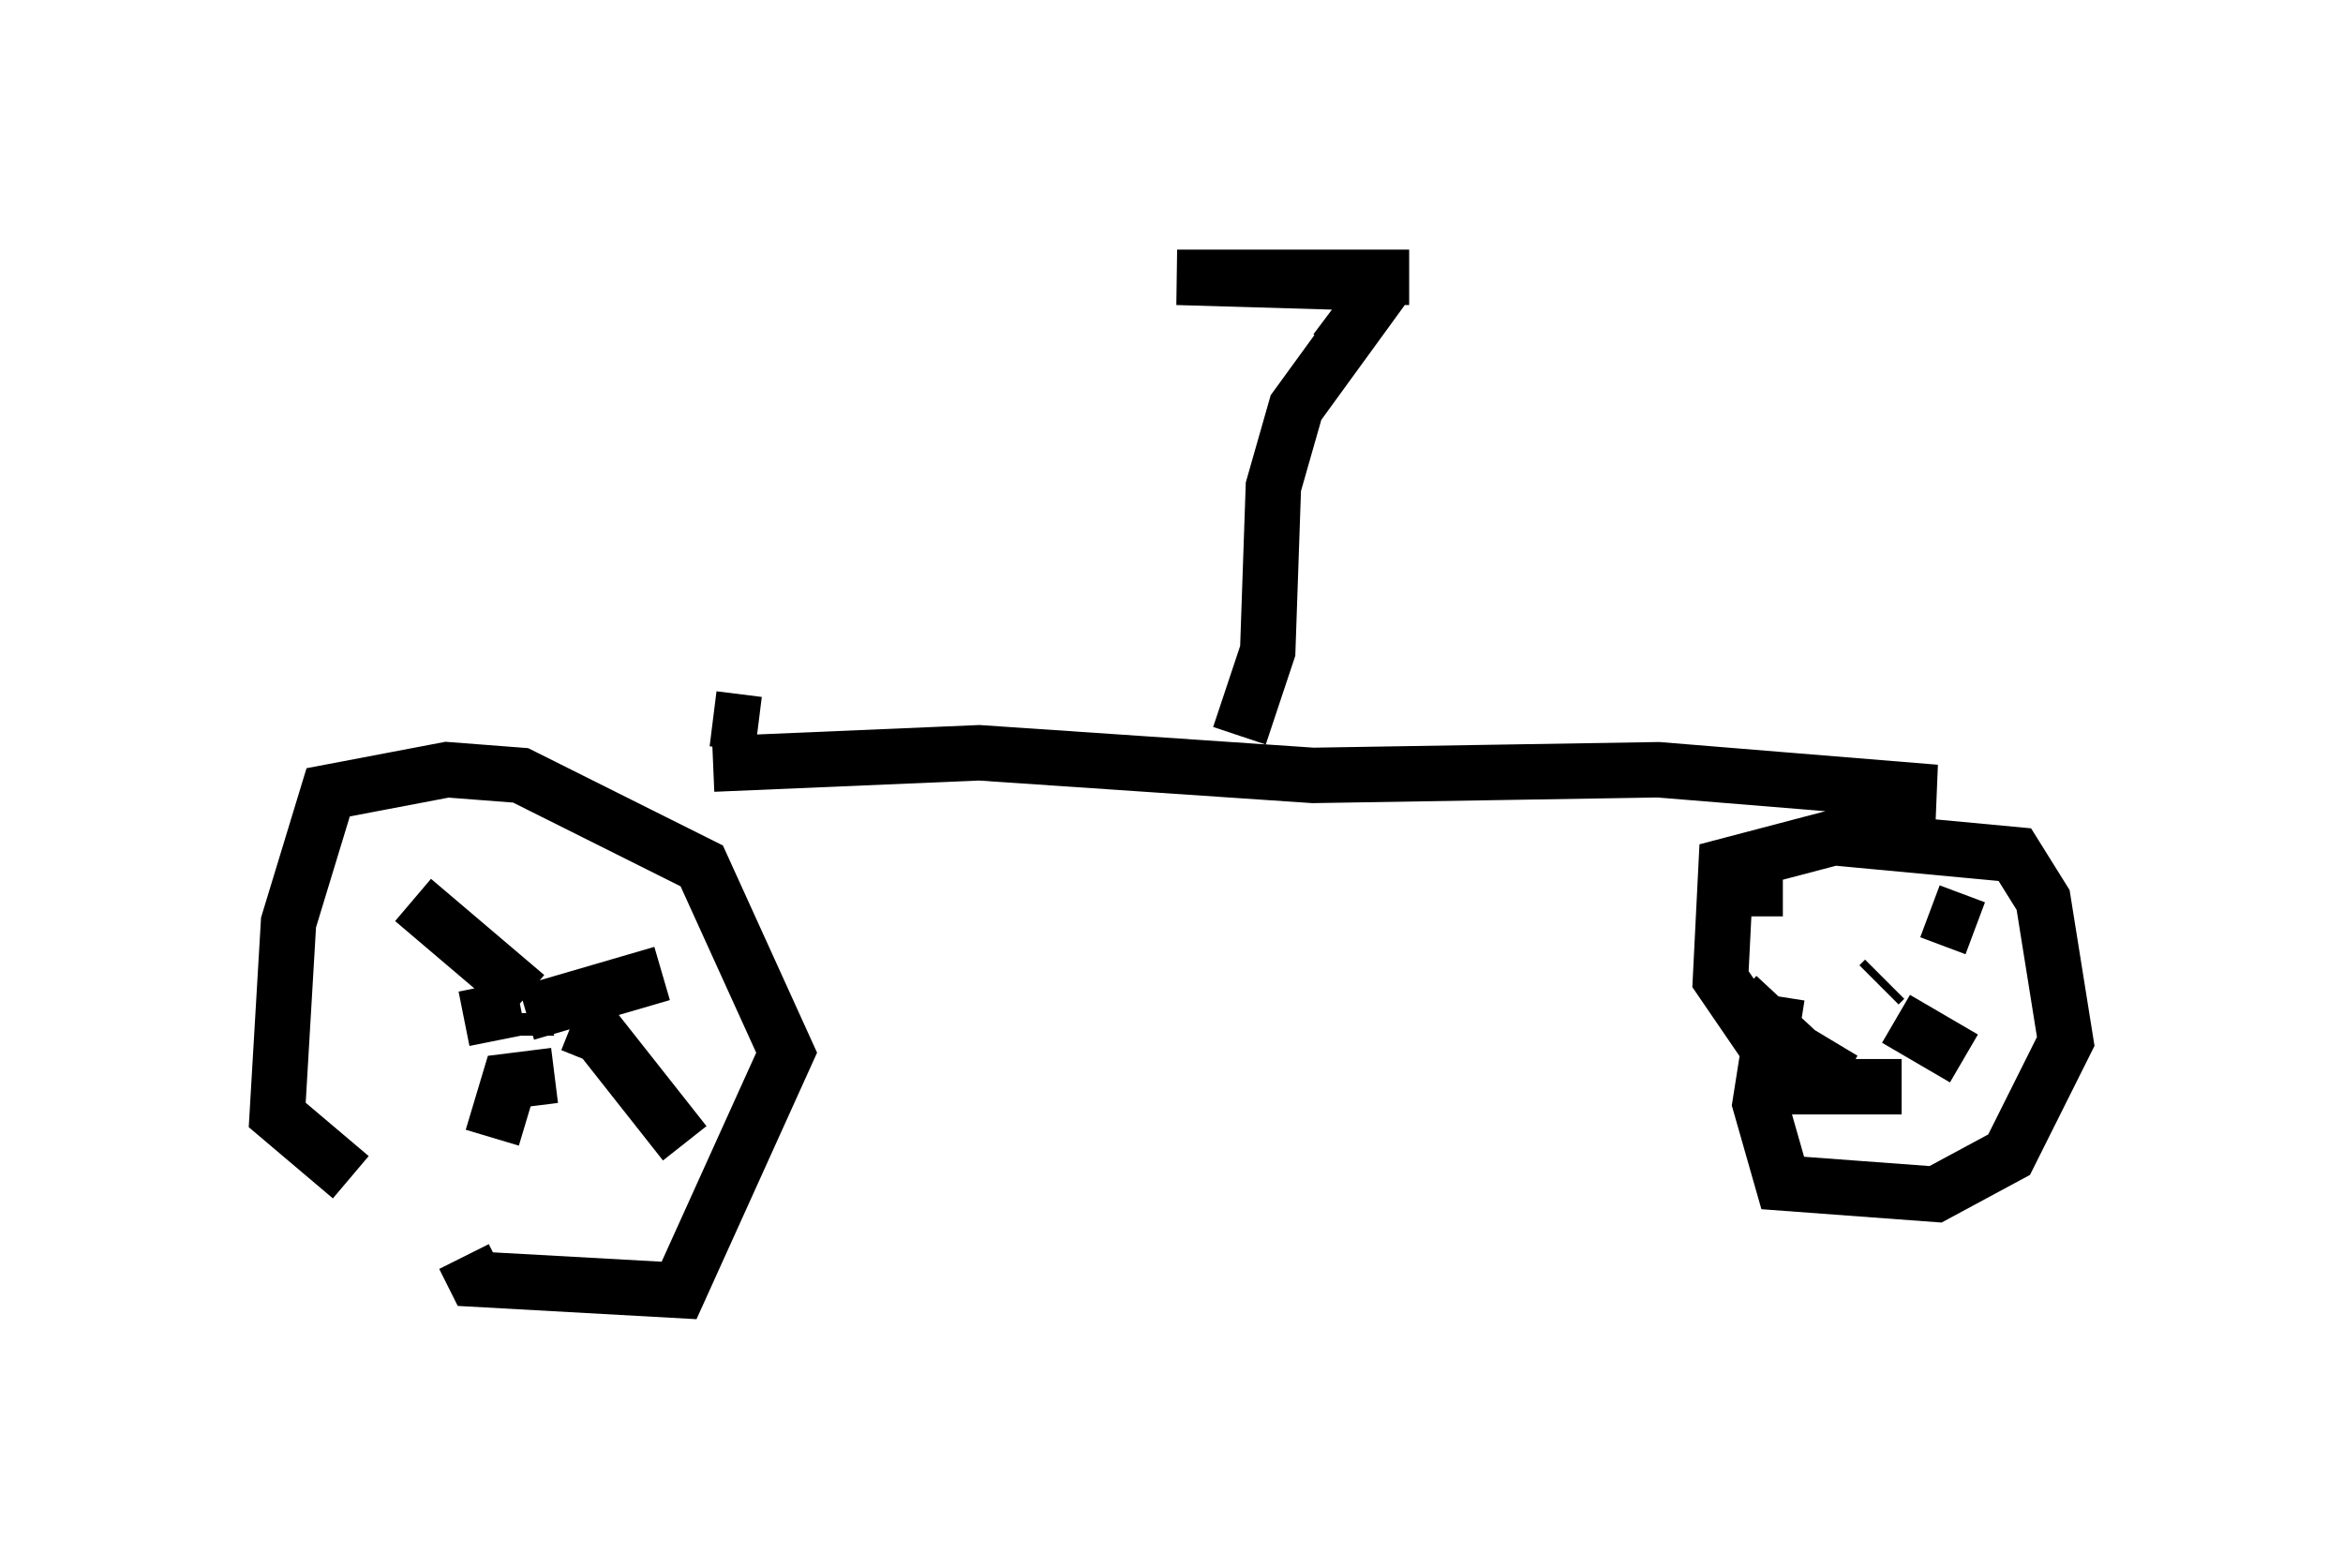 <?xml version="1.0" encoding="utf-8" ?>
<svg baseProfile="full" height="28.273" version="1.1" width="42.259" xmlns="http://www.w3.org/2000/svg" xmlns:ev="http://www.w3.org/2001/xml-events" xmlns:xlink="http://www.w3.org/1999/xlink"><defs /><rect fill="white" height="28.273" width="42.259" x="0" y="0" /><path d="M9.696, 22.559 m-3.369, -1.327 l-1.327, -1.123 0.204, -3.471 l0.715, -2.348 2.144, -0.408 l1.327, 0.102 3.267, 1.633 l1.531, 3.369 -1.94, 4.288 l-3.675, -0.204 -0.204, -0.408 m1.123, -4.39 l0.0, 0.408 m0.0, -0.408 l2.45, -0.715 m-1.633, 0.919 l0.51, 0.204 1.531, 1.94 m-2.96, -2.45 l-1.021, 0.204 m1.123, -0.408 l-2.042, -1.735 m2.552, 3.165 l-0.817, 0.102 -0.306, 1.021 m25.419, -0.919 l-1.94, 0.0 -1.327, -1.94 l0.102, -2.042 1.94, -0.51 l3.267, 0.306 0.51, 0.817 l0.408, 2.552 -1.021, 2.042 l-1.327, 0.715 -2.756, -0.204 l-0.408, -1.429 0.306, -1.94 m1.94, -0.306 l-0.102, 0.102 m0.919, -1.327 l0.817, 0.306 m-1.429, 1.633 l1.225, 0.715 m-2.348, -0.306 l-0.306, 0.51 -1.429, -1.327 m0.817, -1.94 l-0.817, 0.0 m-18.477, -2.246 l4.798, -0.204 6.023, 0.408 l6.227, -0.102 5.002, 0.408 l-1.838, 0.0 m-19.396, -1.225 l-0.817, -0.102 m9.494, 0.306 l0.51, -1.531 0.102, -2.96 l0.408, -1.429 1.633, -2.246 l-0.919, 1.225 m0.613, -1.225 l-3.471, -0.102 4.185, 0.0 m9.596, 7.35 " fill="none" stroke="black" stroke-width="1" /></svg>